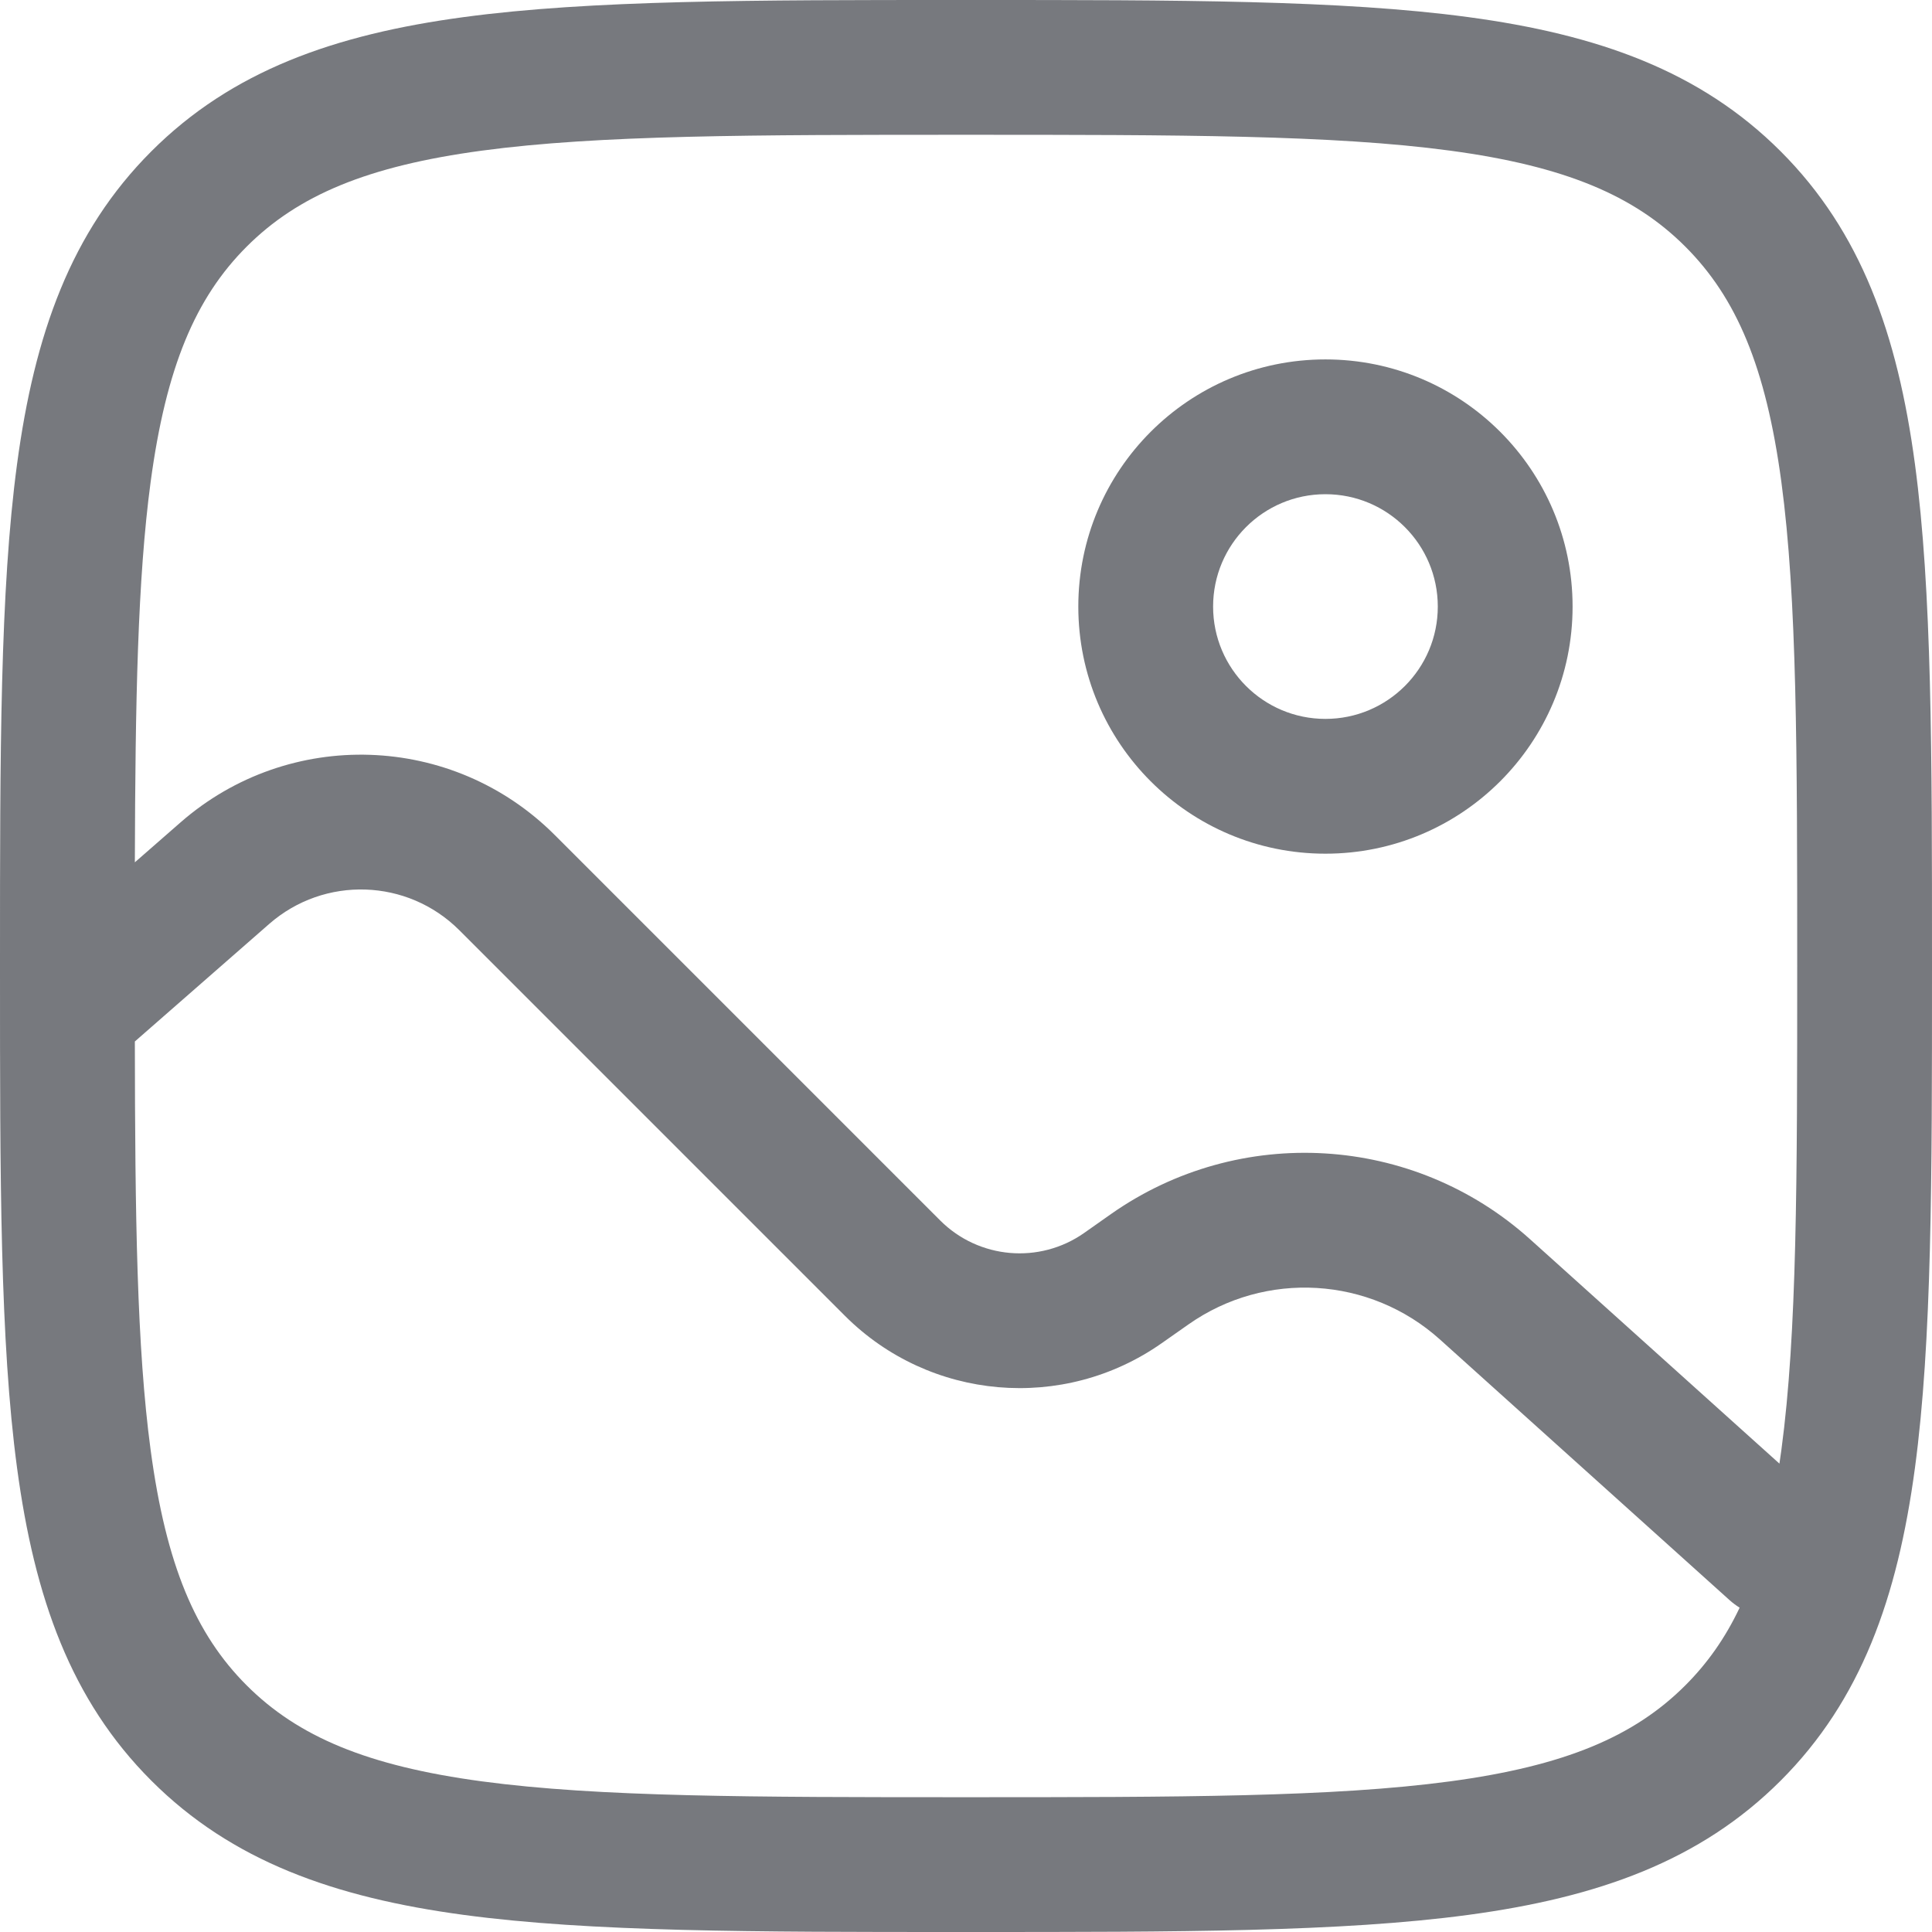 <svg width="30" height="30" viewBox="0 0 30 30" fill="none" xmlns="http://www.w3.org/2000/svg">
<path fill-rule="evenodd" clip-rule="evenodd" d="M20.581 7.674C19.618 7.674 18.837 8.455 18.837 9.419C18.837 10.382 19.618 11.163 20.581 11.163C21.545 11.163 22.326 10.382 22.326 9.419C22.326 8.455 21.545 7.674 20.581 7.674ZM16.744 9.419C16.744 7.299 18.462 5.581 20.581 5.581C22.701 5.581 24.419 7.299 24.419 9.419C24.419 11.538 22.701 13.256 20.581 13.256C18.462 13.256 16.744 11.538 16.744 9.419Z" fill="#77797E"/>
<path fill-rule="evenodd" clip-rule="evenodd" d="M14.92 2.95174e-07H15.08C18.301 -1.76694e-05 20.825 -3.18954e-05 22.795 0.265C24.811 0.536 26.401 1.101 27.65 2.35C28.899 3.599 29.464 5.189 29.735 7.205C30 9.175 30 11.699 30 14.92V15.08C30 18.301 30 20.825 29.735 22.795C29.464 24.811 28.899 26.401 27.65 27.65C26.401 28.899 24.811 29.464 22.795 29.735C20.825 30 18.301 30 15.08 30H14.92C11.699 30 9.175 30 7.205 29.735C5.189 29.464 3.599 28.899 2.35 27.65C1.101 26.401 0.536 24.811 0.265 22.795C-3.18954e-05 20.825 -1.76694e-05 18.301 2.95174e-07 15.08V14.92C-1.76694e-05 11.699 -3.18954e-05 9.175 0.265 7.205C0.536 5.189 1.101 3.599 2.35 2.35C3.599 1.101 5.189 0.536 7.205 0.265C9.175 -3.18954e-05 11.699 -1.76694e-05 14.92 2.95174e-07ZM3.83 26.17C3.035 25.375 2.579 24.3 2.339 22.516C2.125 20.923 2.097 18.891 2.094 16.172L4.18 14.347C5.037 13.597 6.328 13.64 7.133 14.445L13.119 20.431C14.437 21.749 16.513 21.929 18.039 20.857L18.455 20.565C19.652 19.723 21.272 19.821 22.36 20.8L26.858 24.848C26.907 24.892 26.959 24.93 27.013 24.964C26.788 25.439 26.51 25.83 26.17 26.17C25.375 26.965 24.3 27.421 22.516 27.661C20.702 27.905 18.319 27.907 15 27.907C11.681 27.907 9.298 27.905 7.484 27.661C5.7 27.421 4.625 26.965 3.83 26.17ZM7.484 2.339C5.7 2.579 4.625 3.035 3.83 3.83C3.035 4.625 2.579 5.7 2.339 7.484C2.137 8.99 2.101 10.889 2.094 13.39L2.801 12.772C4.488 11.296 7.029 11.381 8.613 12.965L14.599 18.951C15.198 19.55 16.142 19.632 16.835 19.145L17.251 18.852C19.247 17.45 21.947 17.612 23.76 19.244L27.631 22.727C27.641 22.658 27.651 22.588 27.661 22.516C27.905 20.702 27.907 18.319 27.907 15C27.907 11.681 27.905 9.298 27.661 7.484C27.421 5.7 26.965 4.625 26.17 3.83C25.375 3.035 24.3 2.579 22.516 2.339C20.702 2.095 18.319 2.093 15 2.093C11.681 2.093 9.298 2.095 7.484 2.339Z" fill="#77797E"/>
</svg>

